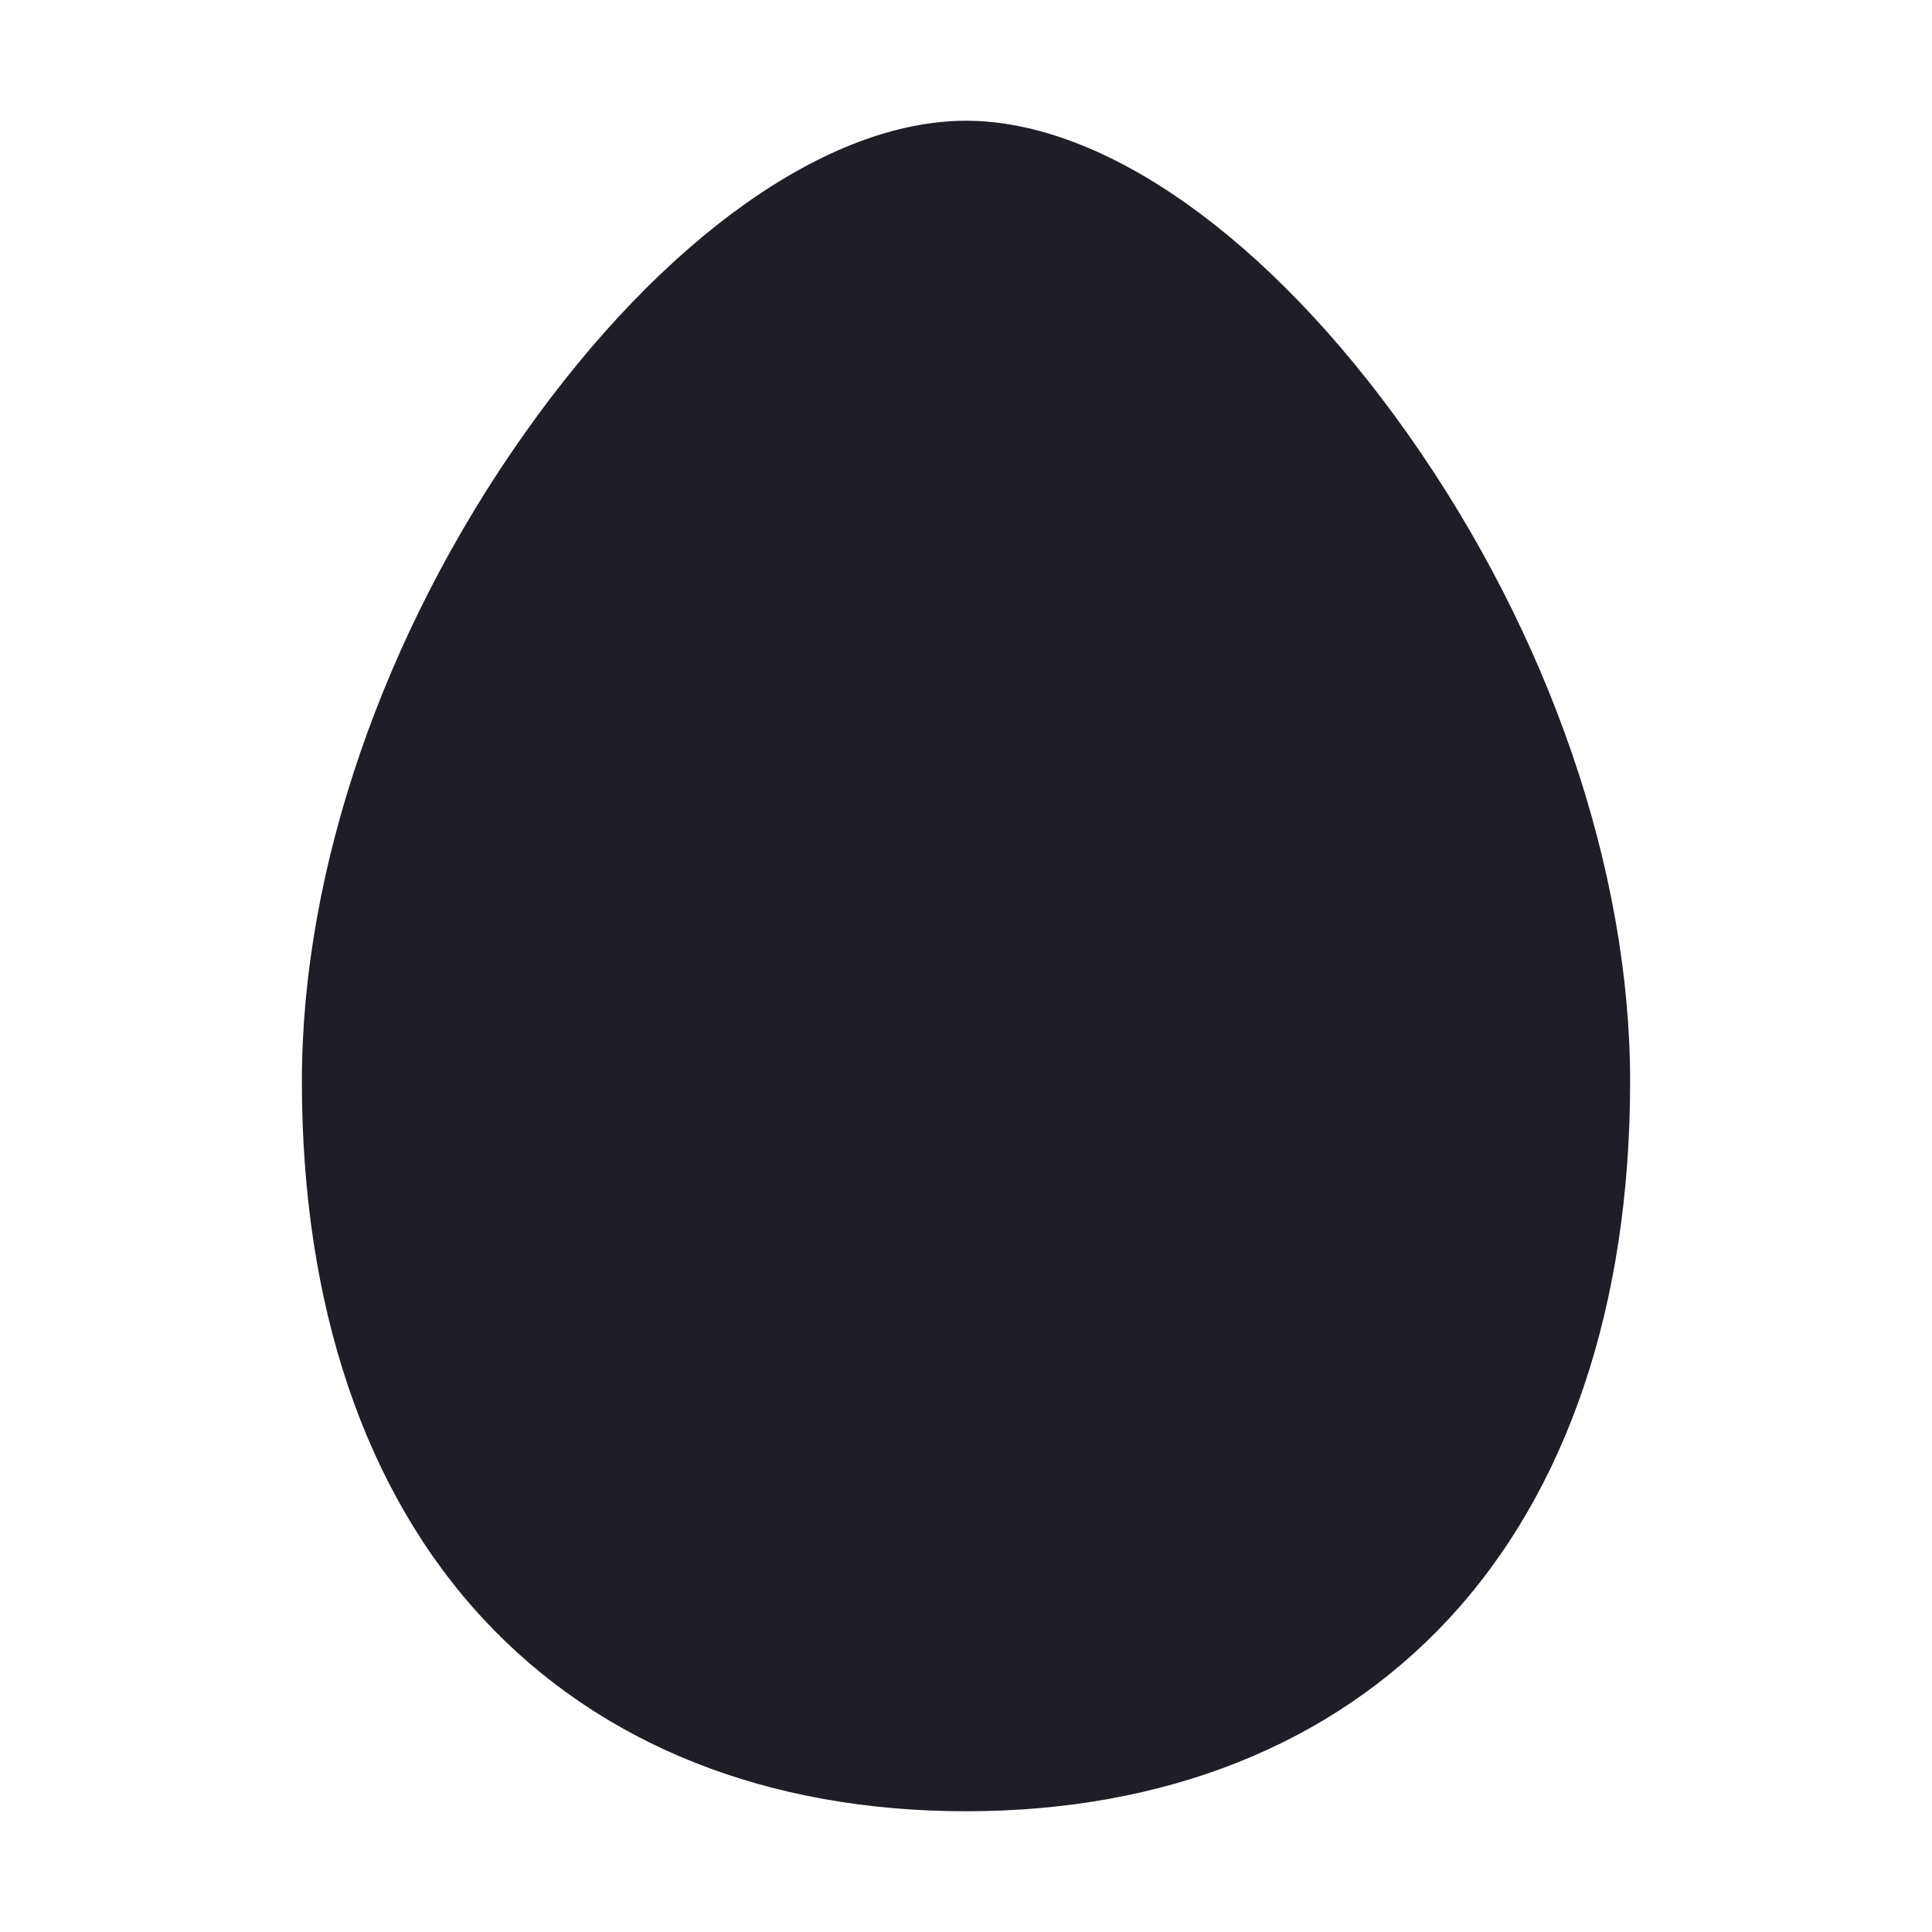 <svg width="24" height="24" viewBox="0 0 24 24" fill="none" xmlns="http://www.w3.org/2000/svg">
    <path d="M12 22.5C9.536 22.5 7.466 21.678 6.014 20.122C4.533 18.534 3.75 16.221 3.75 13.432C3.75 10.805 4.757 7.875 6.512 5.391C8.234 2.953 10.285 1.5 12 1.5C13.715 1.5 15.766 2.953 17.488 5.391C19.243 7.875 20.25 10.805 20.25 13.432C20.25 16.221 19.467 18.534 17.986 20.122C16.534 21.678 14.464 22.5 12 22.5Z"
          fill="#1F1D25"/>
</svg>
